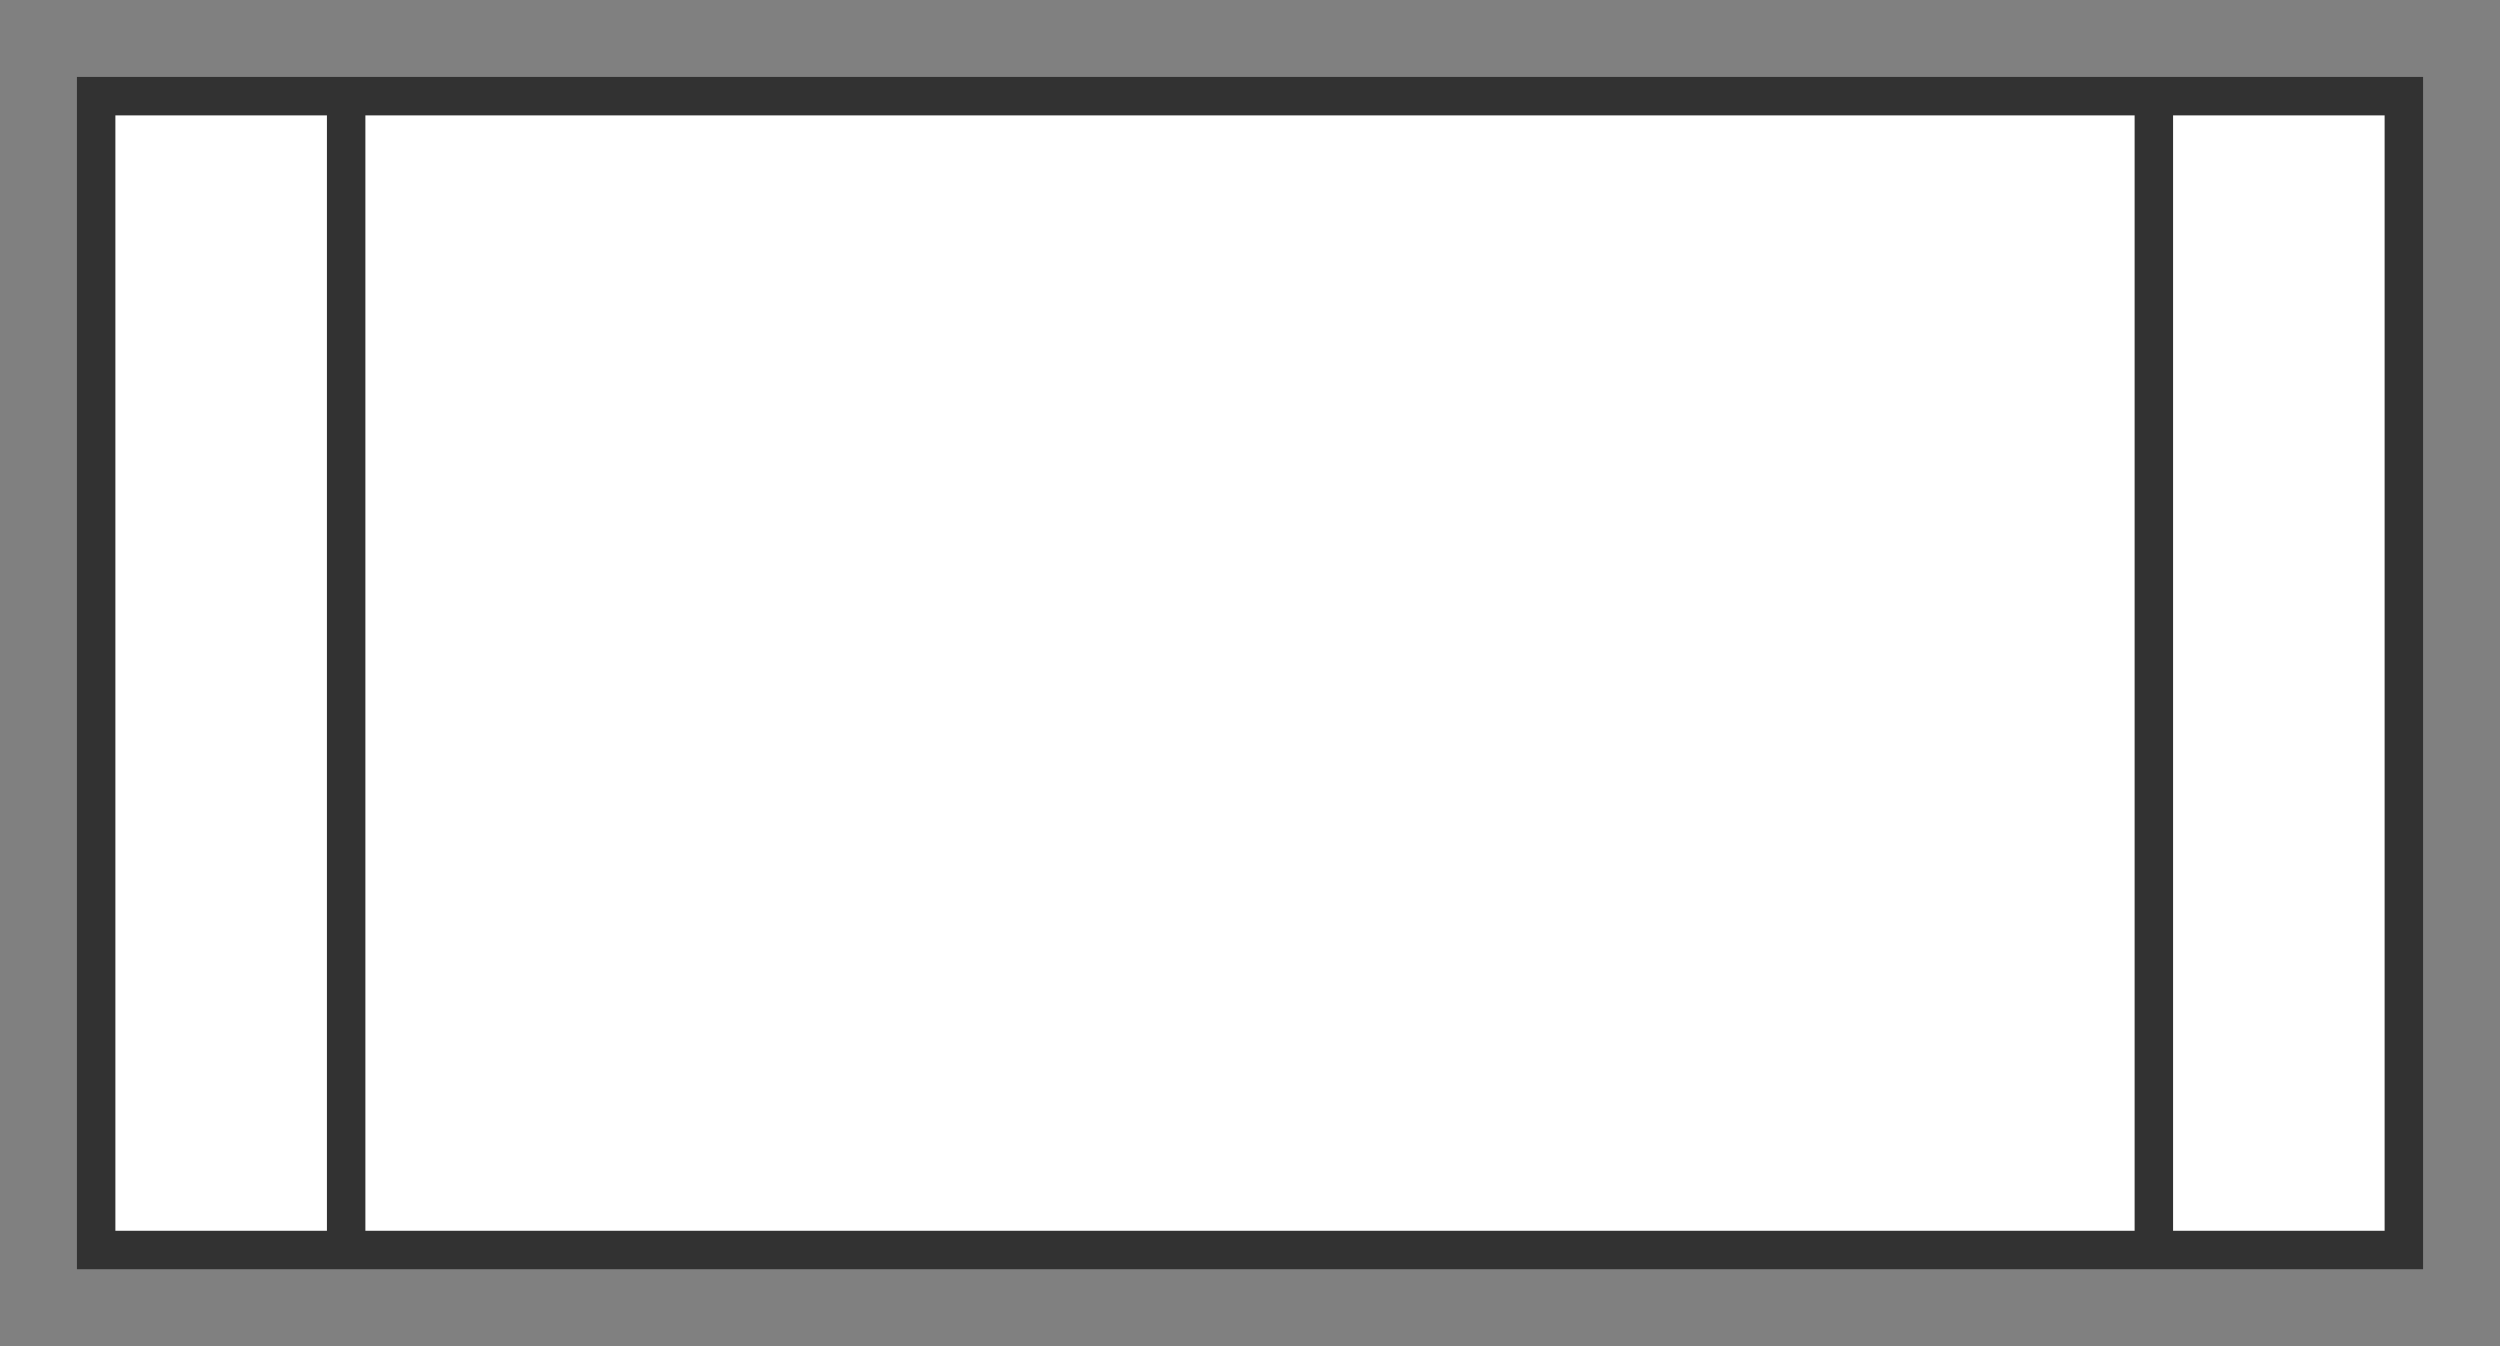 <svg xmlns="http://www.w3.org/2000/svg" version="1.1" xmlns:xlink="http://www.w3.org/1999/xlink" xmlns:svgjs="http://svgjs.dev/svgjs" width="130" height="70" viewbox="0 0 130 70"   shape-rendering="geometricPrecision">
<rect width="100%" height="100%" fill="#808080" stroke="none"/>
<g id="0bb0ace29653406a9e242a9b8c1c7308" transform="translate(5, 5) ">
    <path fill="#FFFFFFFF" stroke="#323232FF" stroke-width="2" d="M0 0L0 60L120 60L120 0L0 0ZM13 0L13 60M107 0L107 60"/>    
</g>
</svg>